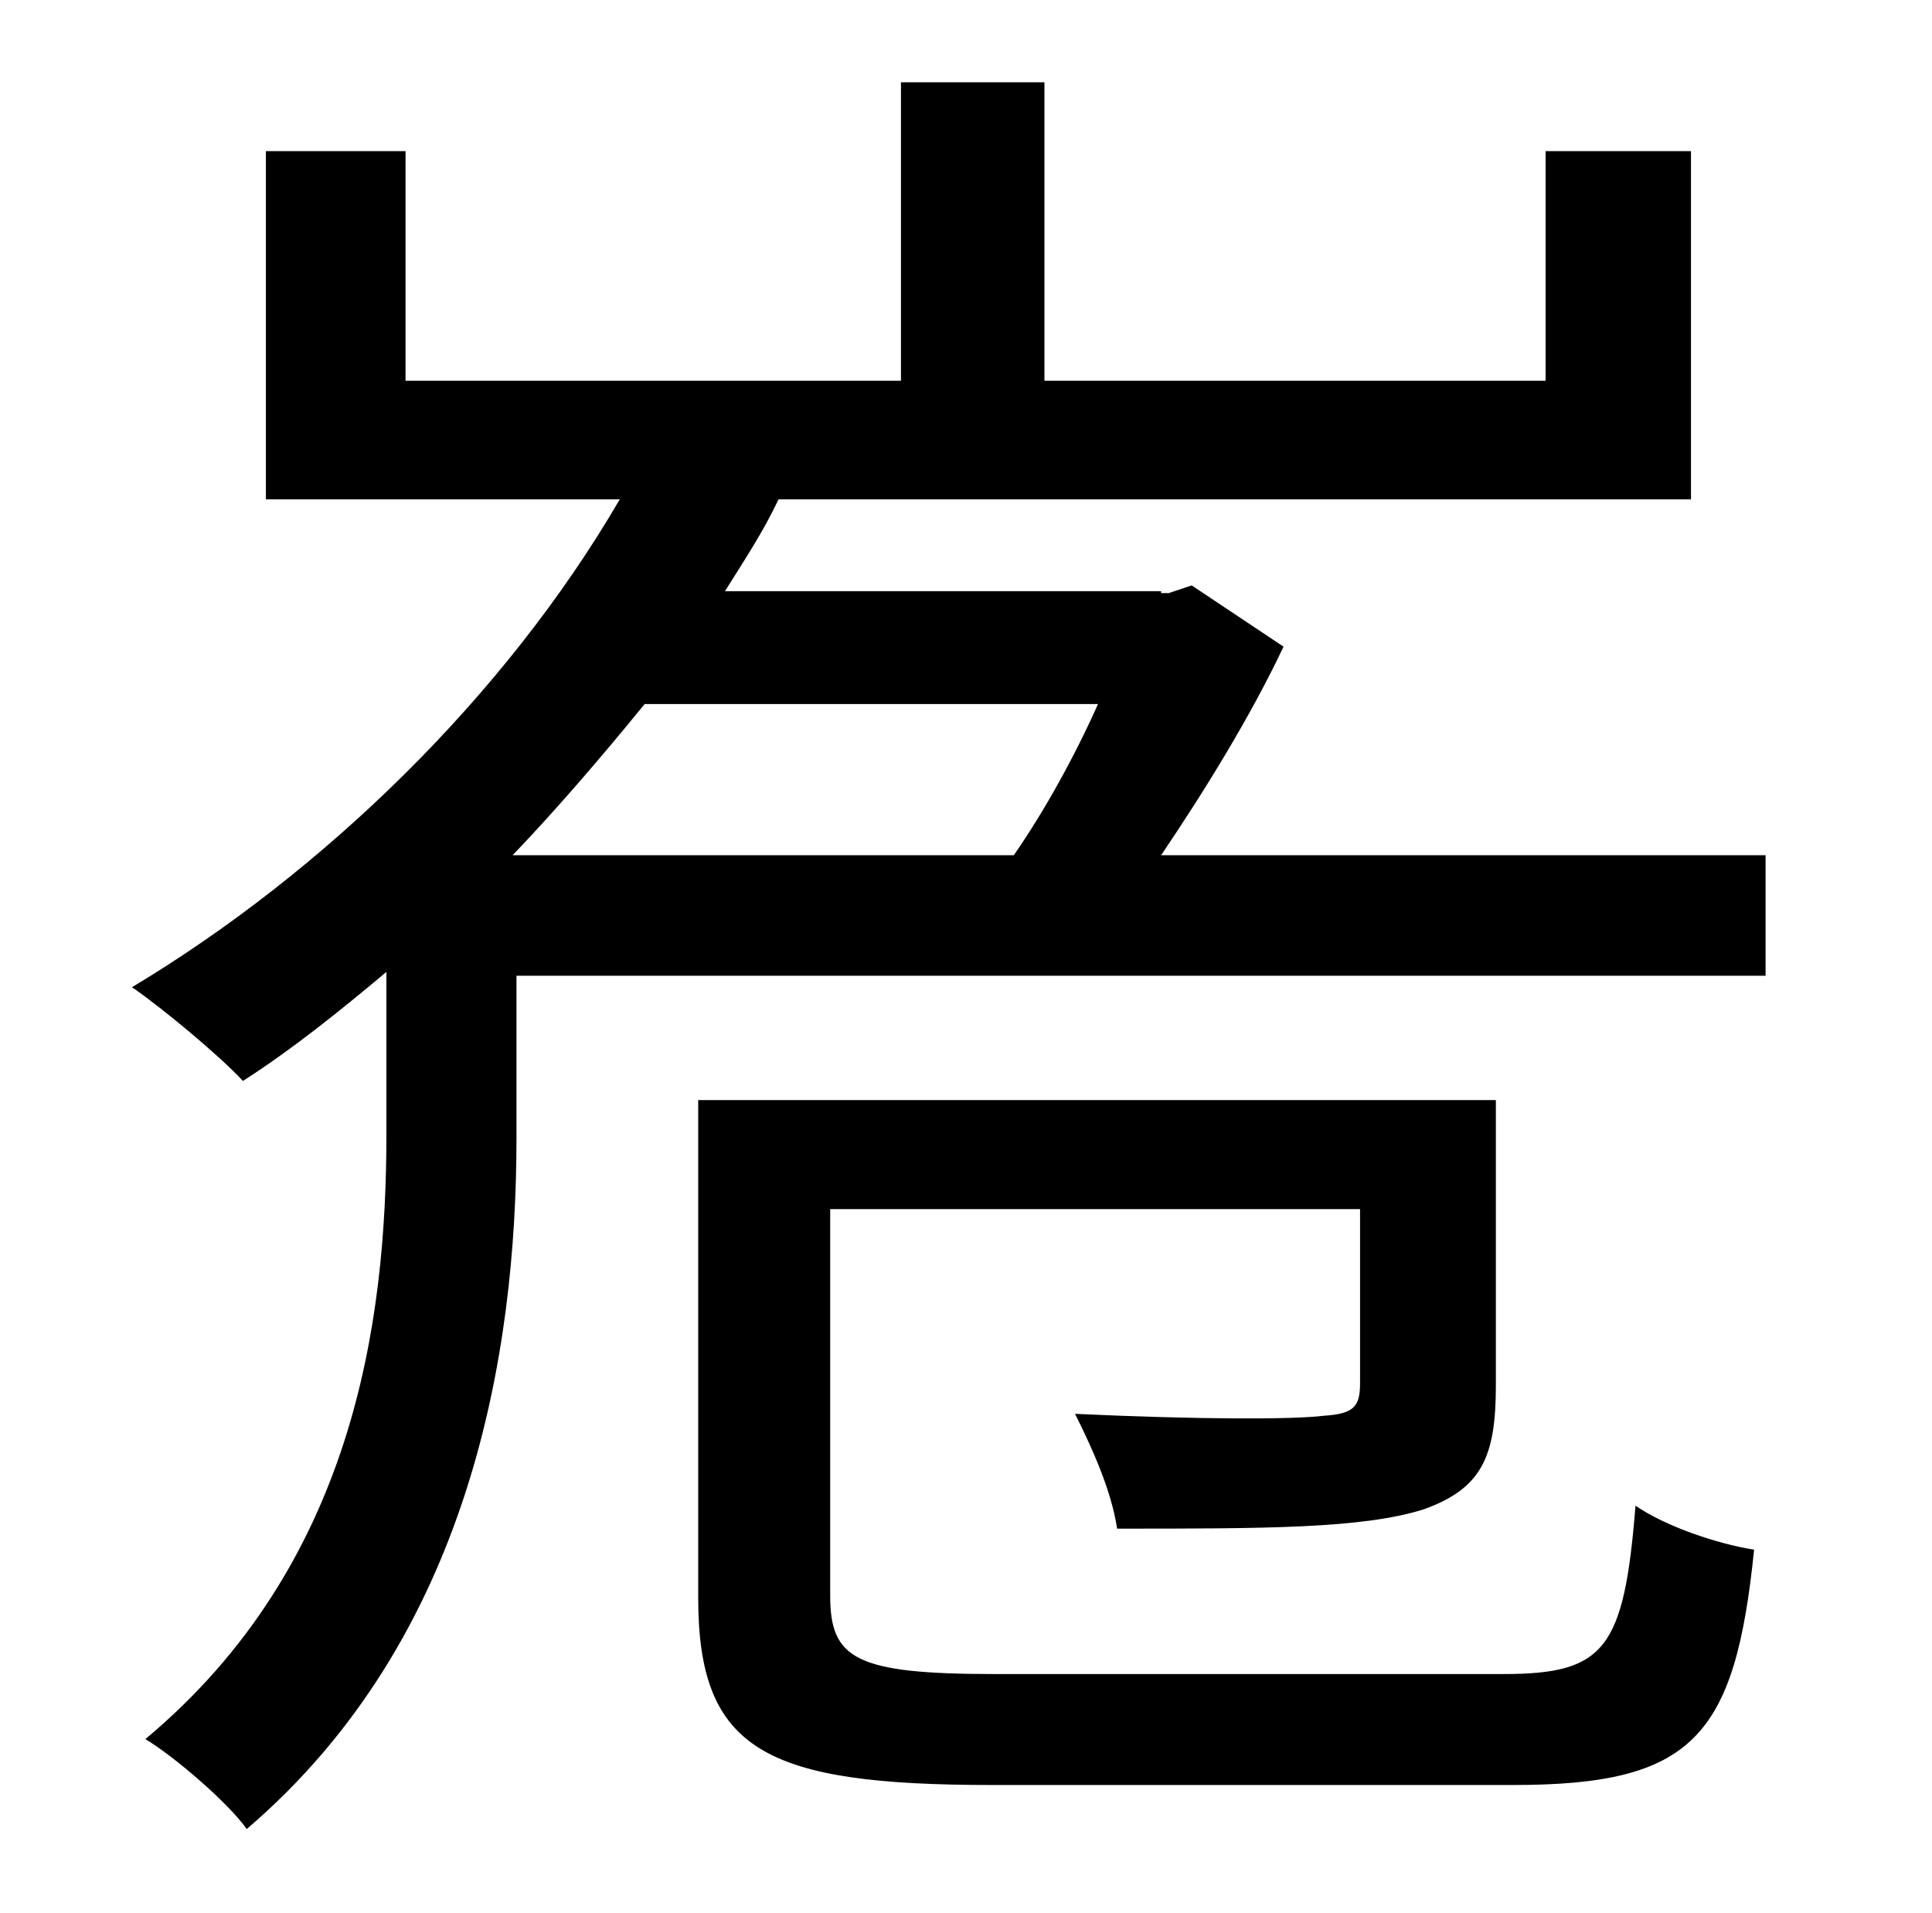 <?xml version="1.0" standalone="no"?>
<!DOCTYPE svg PUBLIC "-//W3C//DTD SVG 1.1//EN" "http://www.w3.org/Graphics/SVG/1.1/DTD/svg11.dtd" >
<svg xmlns="http://www.w3.org/2000/svg" xmlns:xlink="http://www.w3.org/1999/xlink" version="1.1" viewBox="-10 0 1010 1000">
   <path fill="currentColor"
d="M510 875h266c53 0 63 -13 69 -88c16 11 43 20 62 23c-10 98 -32 123 -126 123h-272c-119 0 -154 -18 -154 -98v-260h417v149c0 37 -7 54 -38 65c-32 10 -83 10 -160 10c-3 -20 -13 -42 -22 -60c65 3 114 3 130 1c16 -1 19 -5 19 -17v-91h-277v202c0 33 13 41 86 41z
M258 447h262c16 -23 32 -52 44 -79h-237c-22 27 -46 55 -69 79zM597 447h316v63h-653v85c0 112 -24 261 -141 361c-10 -14 -38 -38 -53 -47c109 -91 126 -218 126 -316v-85c-25 21 -50 41 -75 57c-12 -13 -42 -38 -58 -49c100 -60 195 -152 255 -255h-185v-182h73v120h259
v-156h75v156h262v-120h76v182h-477c-8 17 -18 32 -28 48h228v1h4l12 -4l48 32c-17 36 -41 75 -64 109z" />
</svg>
